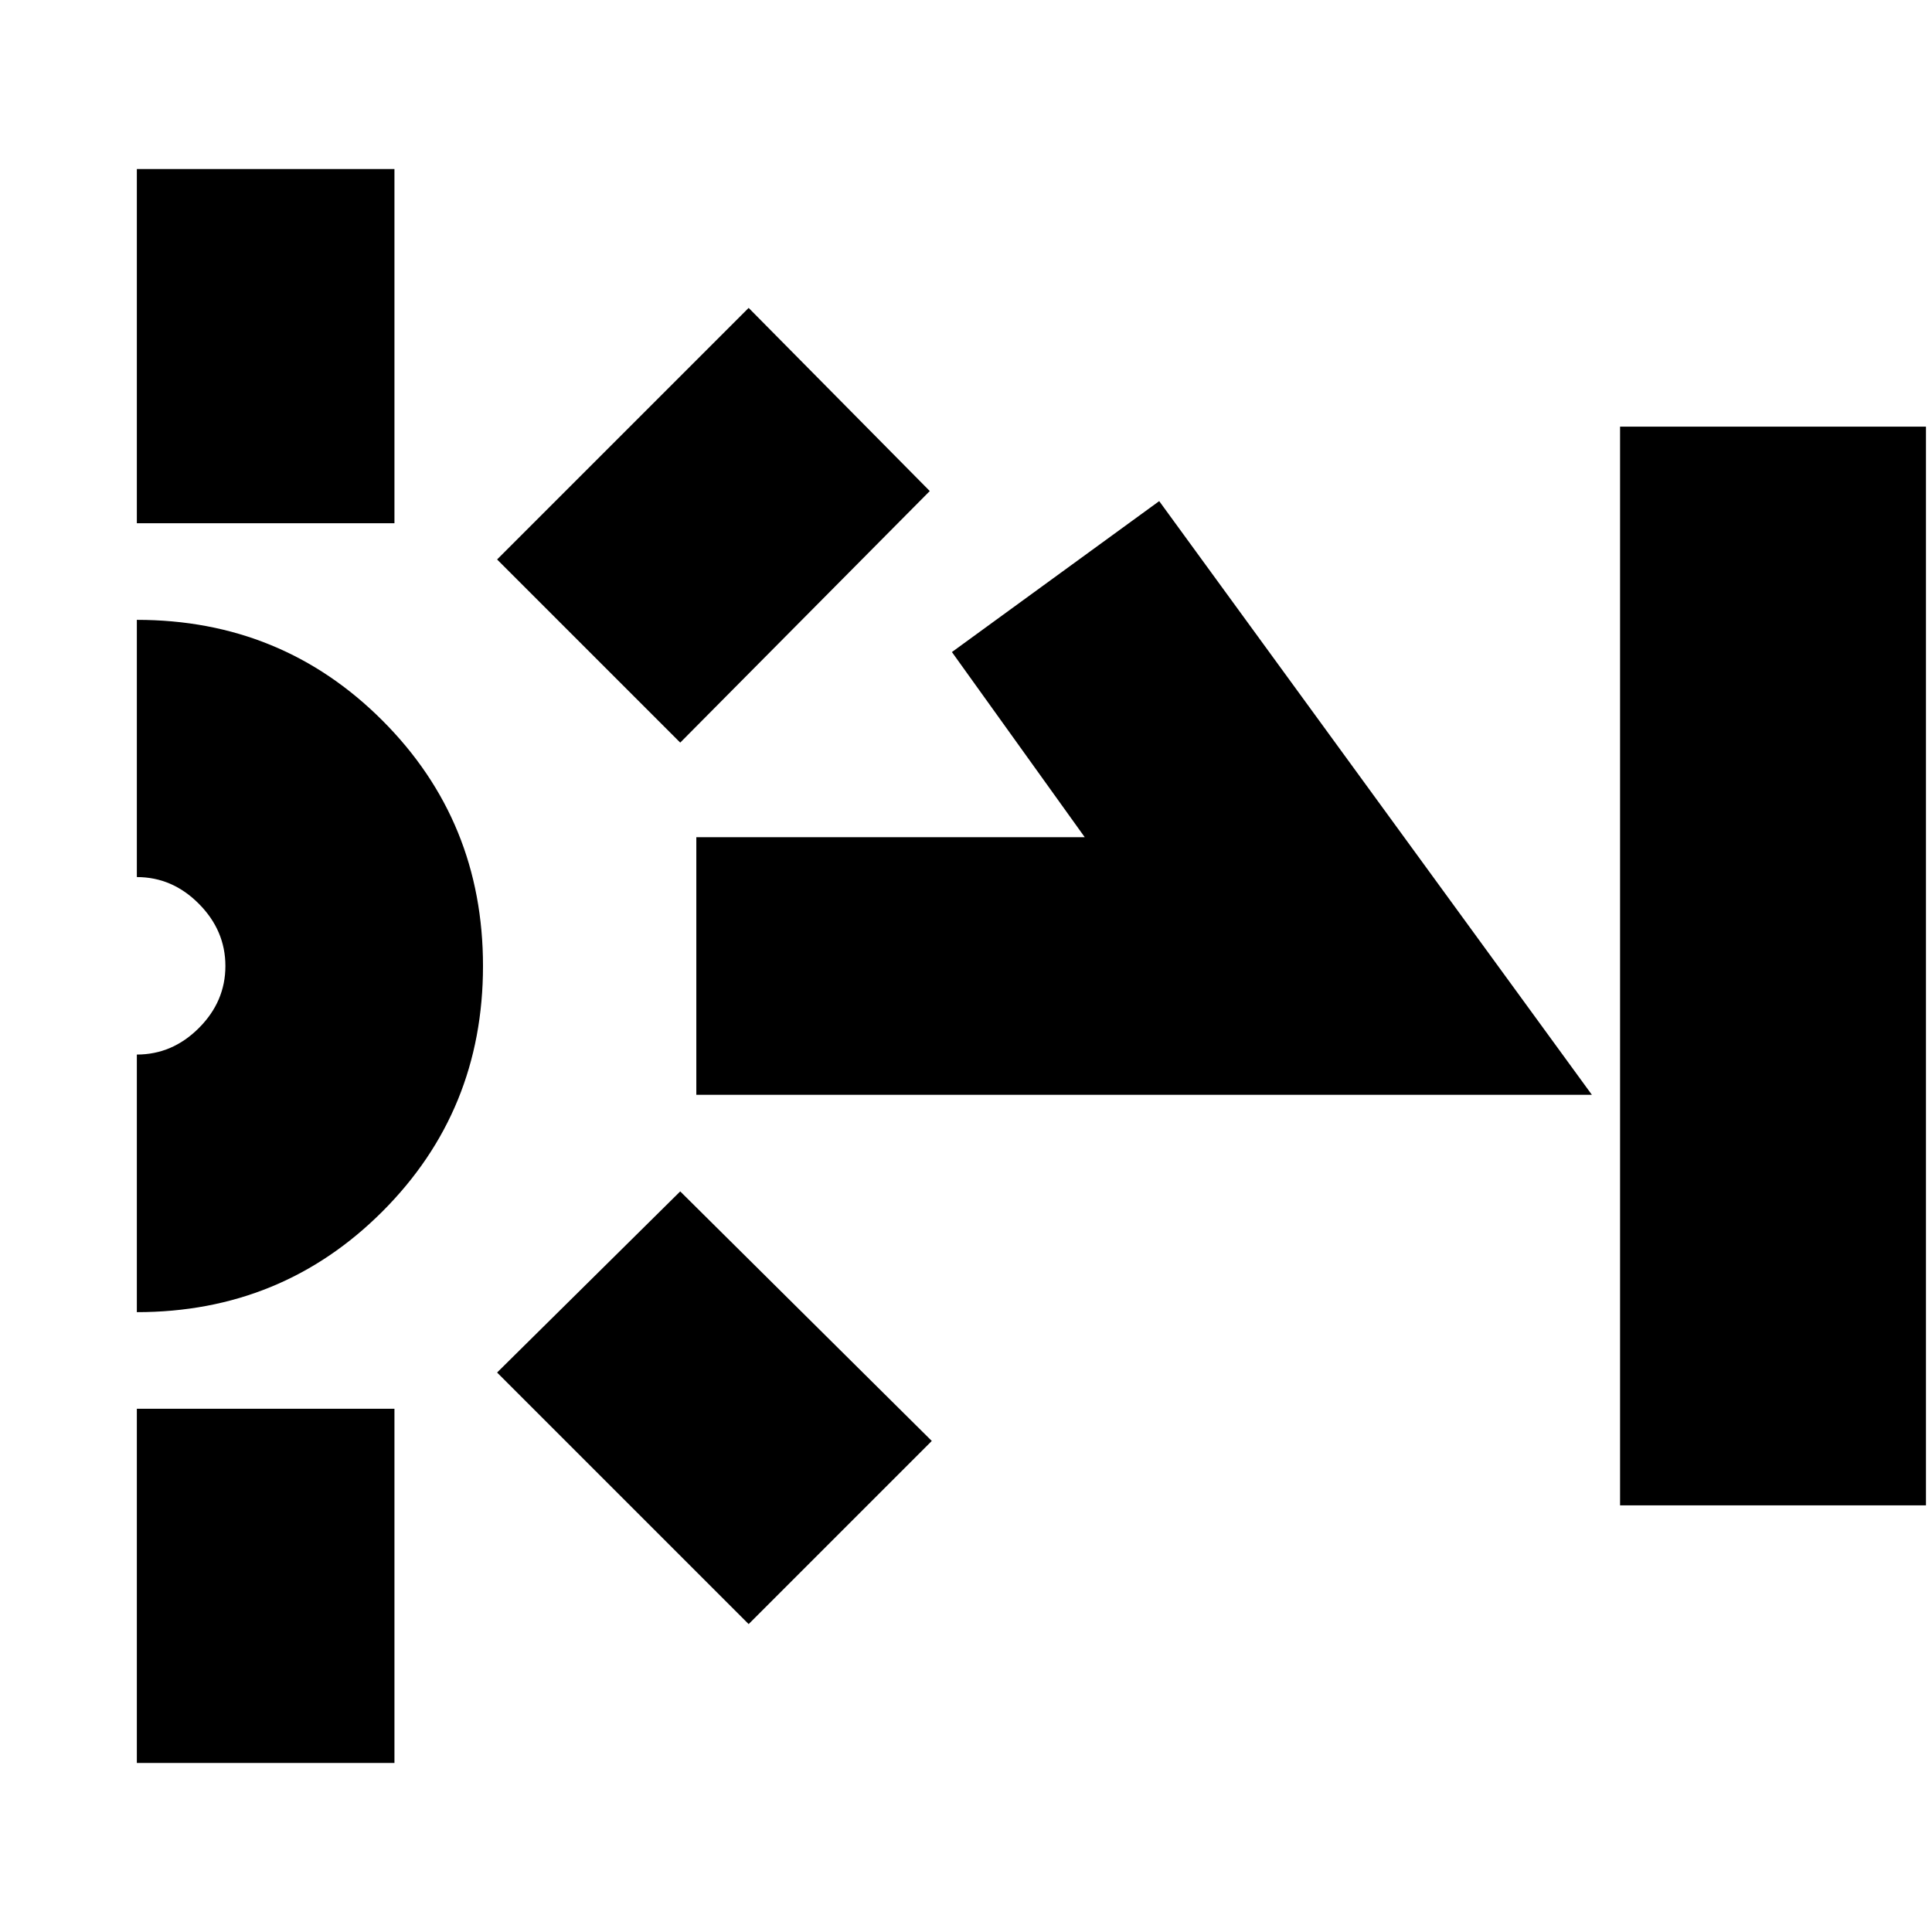 <svg xmlns="http://www.w3.org/2000/svg" height="20" viewBox="0 -960 960 960" width="20"><path d="M68-700v-176h128v176H68Zm0 616v-176h128v176H68Zm270-507-91-91 125-125 90 91-124 125Zm34 438L247-278l91-90 125 124-91 91Zm-26-263v-128h193l-66-92 103-75 215 295H346Zm459 204v-536h152v536H805ZM68-308v-128q17.64 0 30.82-13.18T112-480q0-17.64-13.18-30.91Q85.64-524.19 68-524.19V-652q72 0 122 50t50 122q0 72-50 122T68-308Z"/></svg>